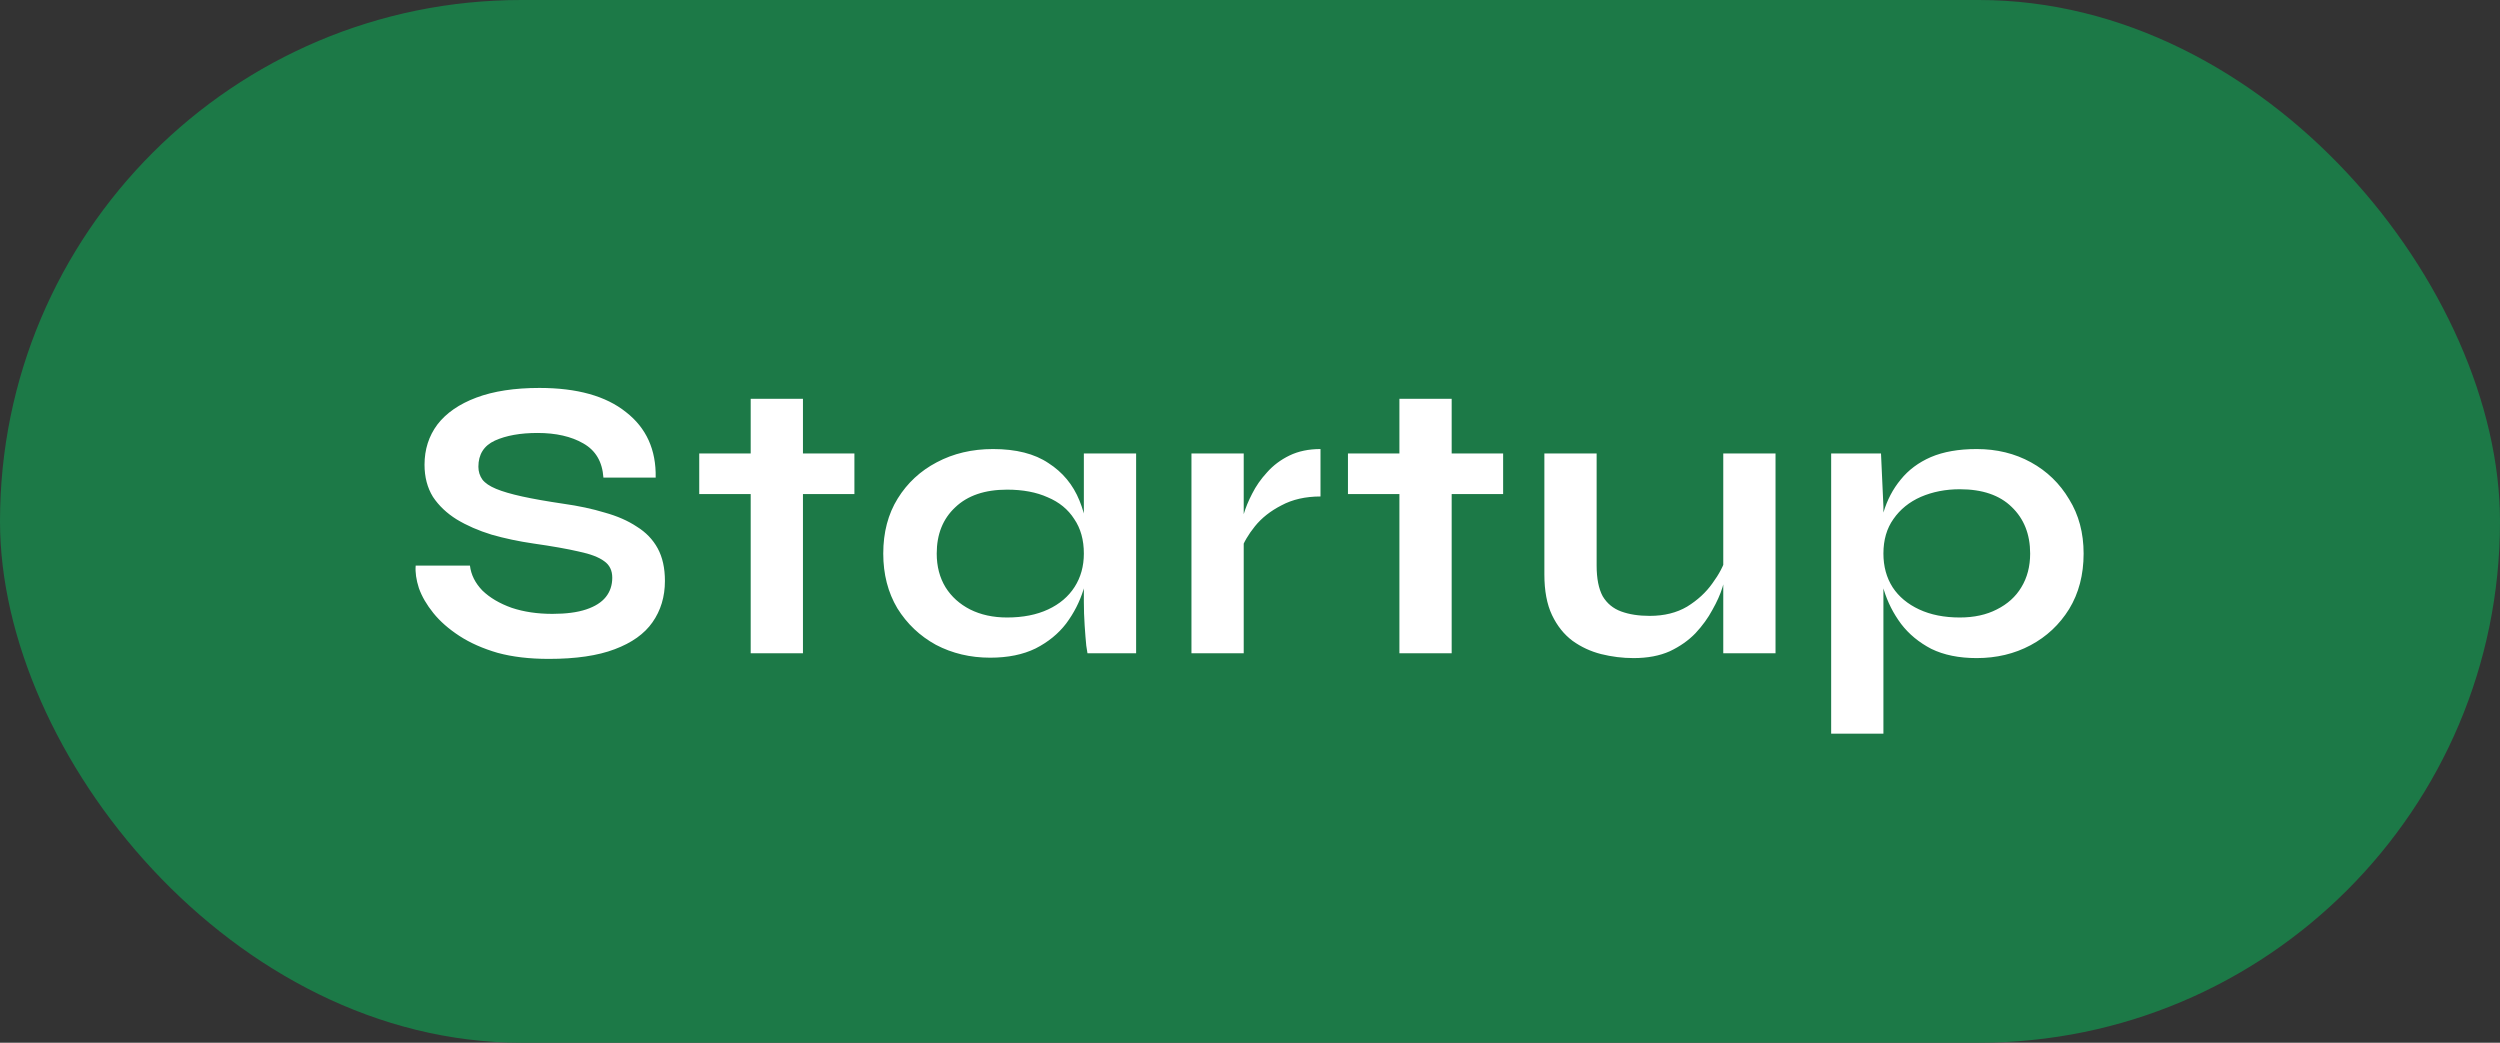 <svg width="199" height="83" viewBox="0 0 199 83" fill="none" xmlns="http://www.w3.org/2000/svg">
<rect x="0" y="0" width="199" height="83" fill="#333333" stroke="none"/>
<rect width="199" height="83" rx="41.5" fill="#1C7947"/>
<path d="M33.088 45.024H37.408C37.493 45.749 37.824 46.411 38.4 47.008C38.997 47.584 39.776 48.043 40.736 48.384C41.696 48.704 42.773 48.864 43.968 48.864C45.056 48.864 45.952 48.747 46.656 48.512C47.36 48.277 47.883 47.947 48.224 47.52C48.565 47.093 48.736 46.581 48.736 45.984C48.736 45.408 48.523 44.971 48.096 44.672C47.669 44.352 46.997 44.096 46.08 43.904C45.163 43.691 43.957 43.477 42.464 43.264C41.291 43.093 40.181 42.859 39.136 42.56C38.091 42.24 37.163 41.835 36.352 41.344C35.563 40.853 34.933 40.256 34.464 39.552C34.016 38.827 33.792 37.973 33.792 36.992C33.792 35.776 34.133 34.709 34.816 33.792C35.52 32.875 36.555 32.16 37.92 31.648C39.285 31.136 40.96 30.88 42.944 30.88C45.931 30.88 48.224 31.52 49.824 32.8C51.445 34.059 52.235 35.797 52.192 38.016H48.032C47.947 36.757 47.413 35.851 46.432 35.296C45.472 34.741 44.256 34.464 42.784 34.464C41.419 34.464 40.288 34.667 39.392 35.072C38.517 35.477 38.08 36.171 38.08 37.152C38.08 37.536 38.187 37.877 38.4 38.176C38.613 38.453 38.976 38.699 39.488 38.912C40 39.125 40.693 39.328 41.568 39.52C42.443 39.712 43.531 39.904 44.832 40.096C46.048 40.267 47.147 40.501 48.128 40.8C49.131 41.077 49.984 41.451 50.688 41.92C51.413 42.368 51.968 42.944 52.352 43.648C52.736 44.352 52.928 45.216 52.928 46.24C52.928 47.499 52.597 48.597 51.936 49.536C51.296 50.453 50.293 51.168 48.928 51.68C47.584 52.192 45.835 52.448 43.68 52.448C42.144 52.448 40.789 52.288 39.616 51.968C38.443 51.627 37.429 51.179 36.576 50.624C35.723 50.069 35.029 49.461 34.496 48.8C33.963 48.139 33.579 47.477 33.344 46.816C33.131 46.155 33.045 45.557 33.088 45.024ZM55.659 36.096H68.011V39.328H55.659V36.096ZM59.755 31.744H63.915V52H59.755V31.744ZM78.819 52.352C77.24 52.352 75.8 52.011 74.499 51.328C73.219 50.624 72.195 49.653 71.427 48.416C70.68 47.157 70.307 45.707 70.307 44.064C70.307 42.379 70.691 40.917 71.459 39.68C72.227 38.443 73.262 37.483 74.563 36.8C75.886 36.096 77.379 35.744 79.043 35.744C80.878 35.744 82.35 36.117 83.459 36.864C84.59 37.589 85.411 38.581 85.923 39.84C86.435 41.099 86.691 42.507 86.691 44.064C86.691 45.003 86.542 45.963 86.243 46.944C85.944 47.904 85.486 48.8 84.867 49.632C84.248 50.443 83.438 51.104 82.435 51.616C81.432 52.107 80.227 52.352 78.819 52.352ZM80.163 49.152C81.422 49.152 82.51 48.939 83.427 48.512C84.344 48.085 85.048 47.488 85.539 46.72C86.03 45.952 86.275 45.067 86.275 44.064C86.275 42.976 86.019 42.059 85.507 41.312C85.016 40.544 84.312 39.968 83.395 39.584C82.499 39.179 81.422 38.976 80.163 38.976C78.392 38.976 77.016 39.445 76.035 40.384C75.054 41.301 74.563 42.528 74.563 44.064C74.563 45.088 74.798 45.984 75.267 46.752C75.736 47.499 76.387 48.085 77.219 48.512C78.072 48.939 79.054 49.152 80.163 49.152ZM86.275 36.096H90.435V52H86.563C86.563 52 86.531 51.797 86.467 51.392C86.424 50.965 86.382 50.432 86.339 49.792C86.296 49.152 86.275 48.523 86.275 47.904V36.096ZM94.84 36.096H99V52H94.84V36.096ZM105.112 39.52C103.917 39.52 102.883 39.755 102.008 40.224C101.133 40.672 100.429 41.227 99.896 41.888C99.363 42.549 98.989 43.189 98.776 43.808L98.744 42.048C98.765 41.792 98.851 41.419 99 40.928C99.149 40.416 99.373 39.872 99.672 39.296C99.971 38.699 100.365 38.133 100.856 37.6C101.347 37.045 101.944 36.597 102.648 36.256C103.352 35.915 104.173 35.744 105.112 35.744V39.52ZM107.297 36.096H119.649V39.328H107.297V36.096ZM111.393 31.744H115.553V52H111.393V31.744ZM141.332 52H137.172V36.096H141.332V52ZM137.396 44.352L137.428 45.44C137.386 45.739 137.279 46.176 137.108 46.752C136.938 47.307 136.671 47.904 136.308 48.544C135.967 49.184 135.519 49.803 134.964 50.4C134.41 50.976 133.727 51.456 132.916 51.84C132.106 52.203 131.146 52.384 130.036 52.384C129.162 52.384 128.298 52.277 127.444 52.064C126.612 51.851 125.855 51.499 125.172 51.008C124.49 50.496 123.946 49.813 123.54 48.96C123.135 48.107 122.932 47.029 122.932 45.728V36.096H127.092V45.024C127.092 46.048 127.252 46.859 127.572 47.456C127.914 48.032 128.404 48.437 129.044 48.672C129.684 48.907 130.442 49.024 131.316 49.024C132.468 49.024 133.46 48.779 134.292 48.288C135.124 47.776 135.796 47.157 136.308 46.432C136.842 45.707 137.204 45.013 137.396 44.352ZM157.344 52.384C155.936 52.384 154.731 52.139 153.728 51.648C152.747 51.136 151.947 50.475 151.328 49.664C150.709 48.832 150.251 47.925 149.952 46.944C149.653 45.963 149.504 45.003 149.504 44.064C149.504 42.891 149.643 41.803 149.92 40.8C150.219 39.797 150.677 38.923 151.296 38.176C151.915 37.408 152.715 36.811 153.696 36.384C154.699 35.957 155.915 35.744 157.344 35.744C158.944 35.744 160.384 36.096 161.664 36.8C162.944 37.504 163.957 38.485 164.704 39.744C165.472 40.981 165.856 42.421 165.856 44.064C165.856 45.749 165.472 47.221 164.704 48.48C163.936 49.717 162.912 50.677 161.632 51.36C160.352 52.043 158.923 52.384 157.344 52.384ZM156 49.152C157.131 49.152 158.112 48.939 158.944 48.512C159.797 48.085 160.448 47.499 160.896 46.752C161.365 45.984 161.6 45.088 161.6 44.064C161.6 42.528 161.109 41.291 160.128 40.352C159.168 39.413 157.792 38.944 156 38.944C154.869 38.944 153.835 39.147 152.896 39.552C151.979 39.957 151.253 40.544 150.72 41.312C150.187 42.059 149.92 42.976 149.92 44.064C149.92 45.088 150.165 45.984 150.656 46.752C151.147 47.499 151.851 48.085 152.768 48.512C153.685 48.939 154.763 49.152 156 49.152ZM145.76 36.096H149.728L149.92 40.32V58.4H145.76V36.096Z" fill="white"/>
</svg>
